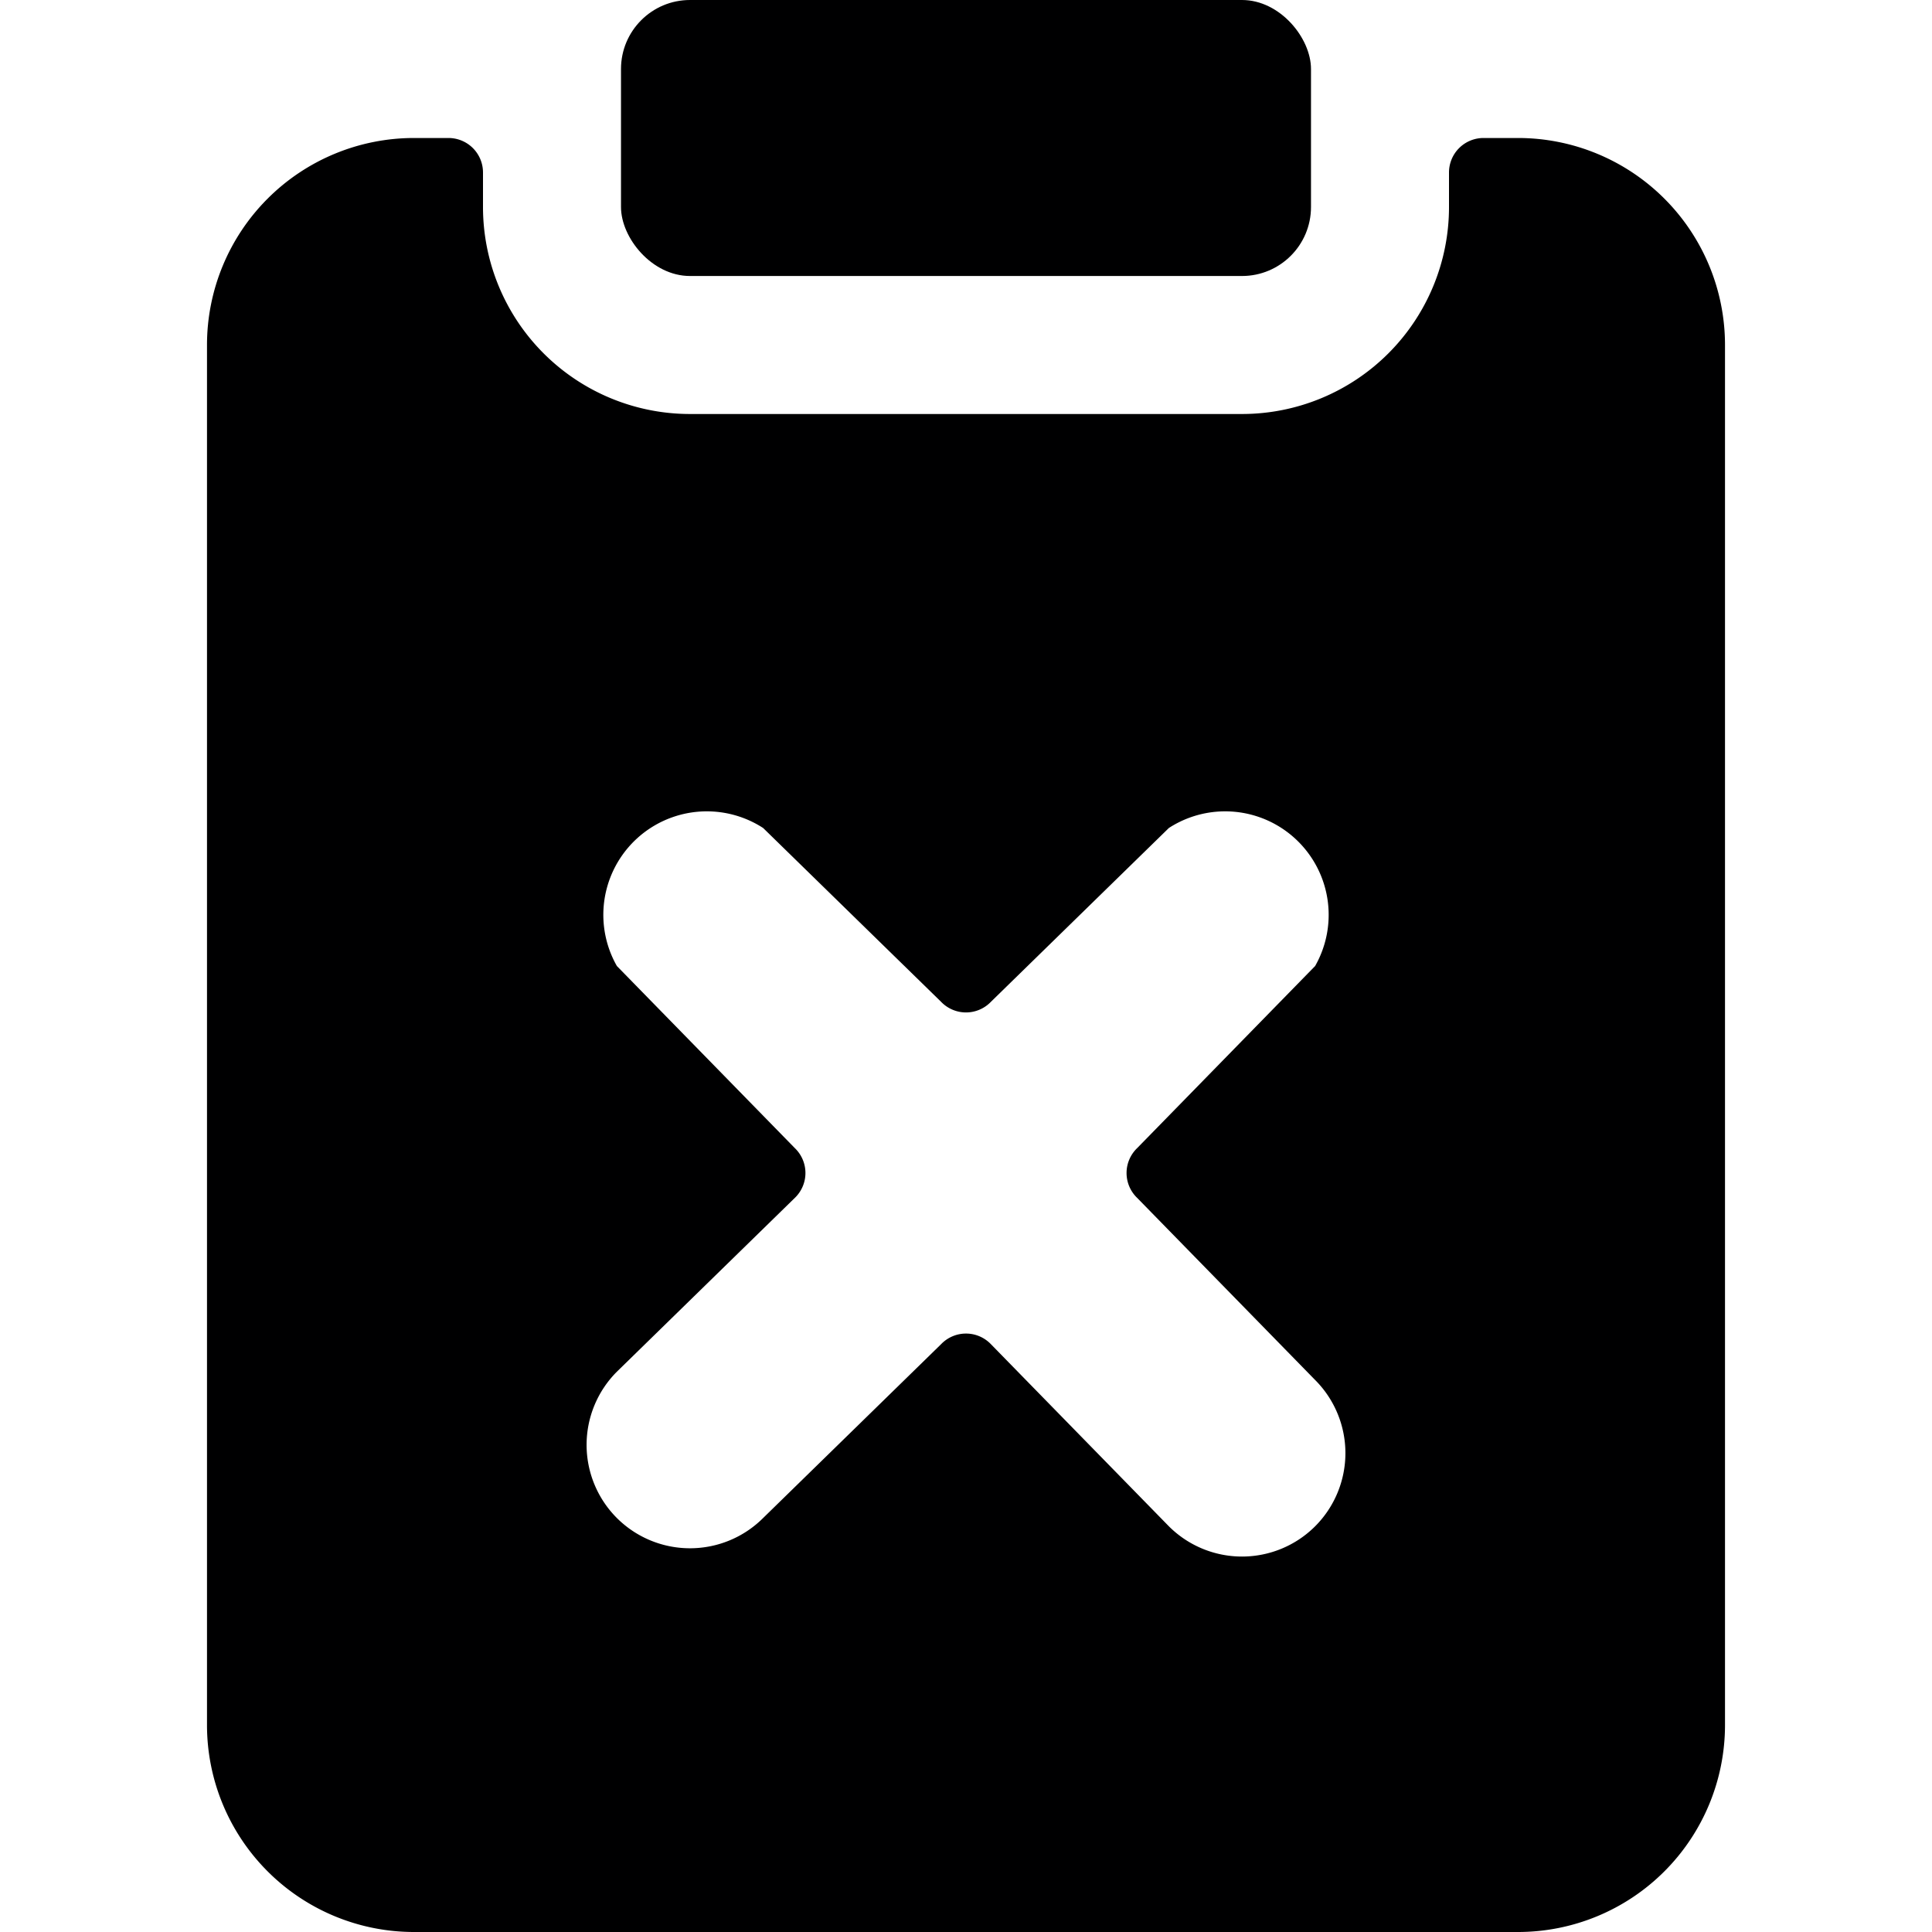 <svg xmlns="http://www.w3.org/2000/svg" viewBox="0 0 14 14">
  <g>
    <rect x="4.5" width="5" height="2" rx="0.5" style="fill: #000001"/>
    <path d="M11,1h-.25a.25.25,0,0,0-.25.25V1.5A1.5,1.5,0,0,1,9,3H5A1.5,1.5,0,0,1,3.5,1.5V1.25A.25.25,0,0,0,3.25,1H3A1.5,1.5,0,0,0,1.5,2.5v10A1.5,1.5,0,0,0,3,14h8a1.5,1.5,0,0,0,1.5-1.5V2.5A1.5,1.5,0,0,0,11,1ZM9.53,10a.75.75,0,0,1,0,1.06.75.75,0,0,1-1.06,0L7.18,9.74a.25.25,0,0,0-.36,0L5.53,11a.75.75,0,0,1-1.06,0,.75.75,0,0,1,0-1.06L5.76,8.68a.25.25,0,0,0,0-.36L4.47,7A.75.75,0,0,1,5.53,6L6.82,7.26a.25.25,0,0,0,.36,0L8.47,6A.75.75,0,0,1,9.53,7L8.24,8.32a.25.25,0,0,0,0,.36Z" style="fill: #000001"/>
  </g>
</svg>
